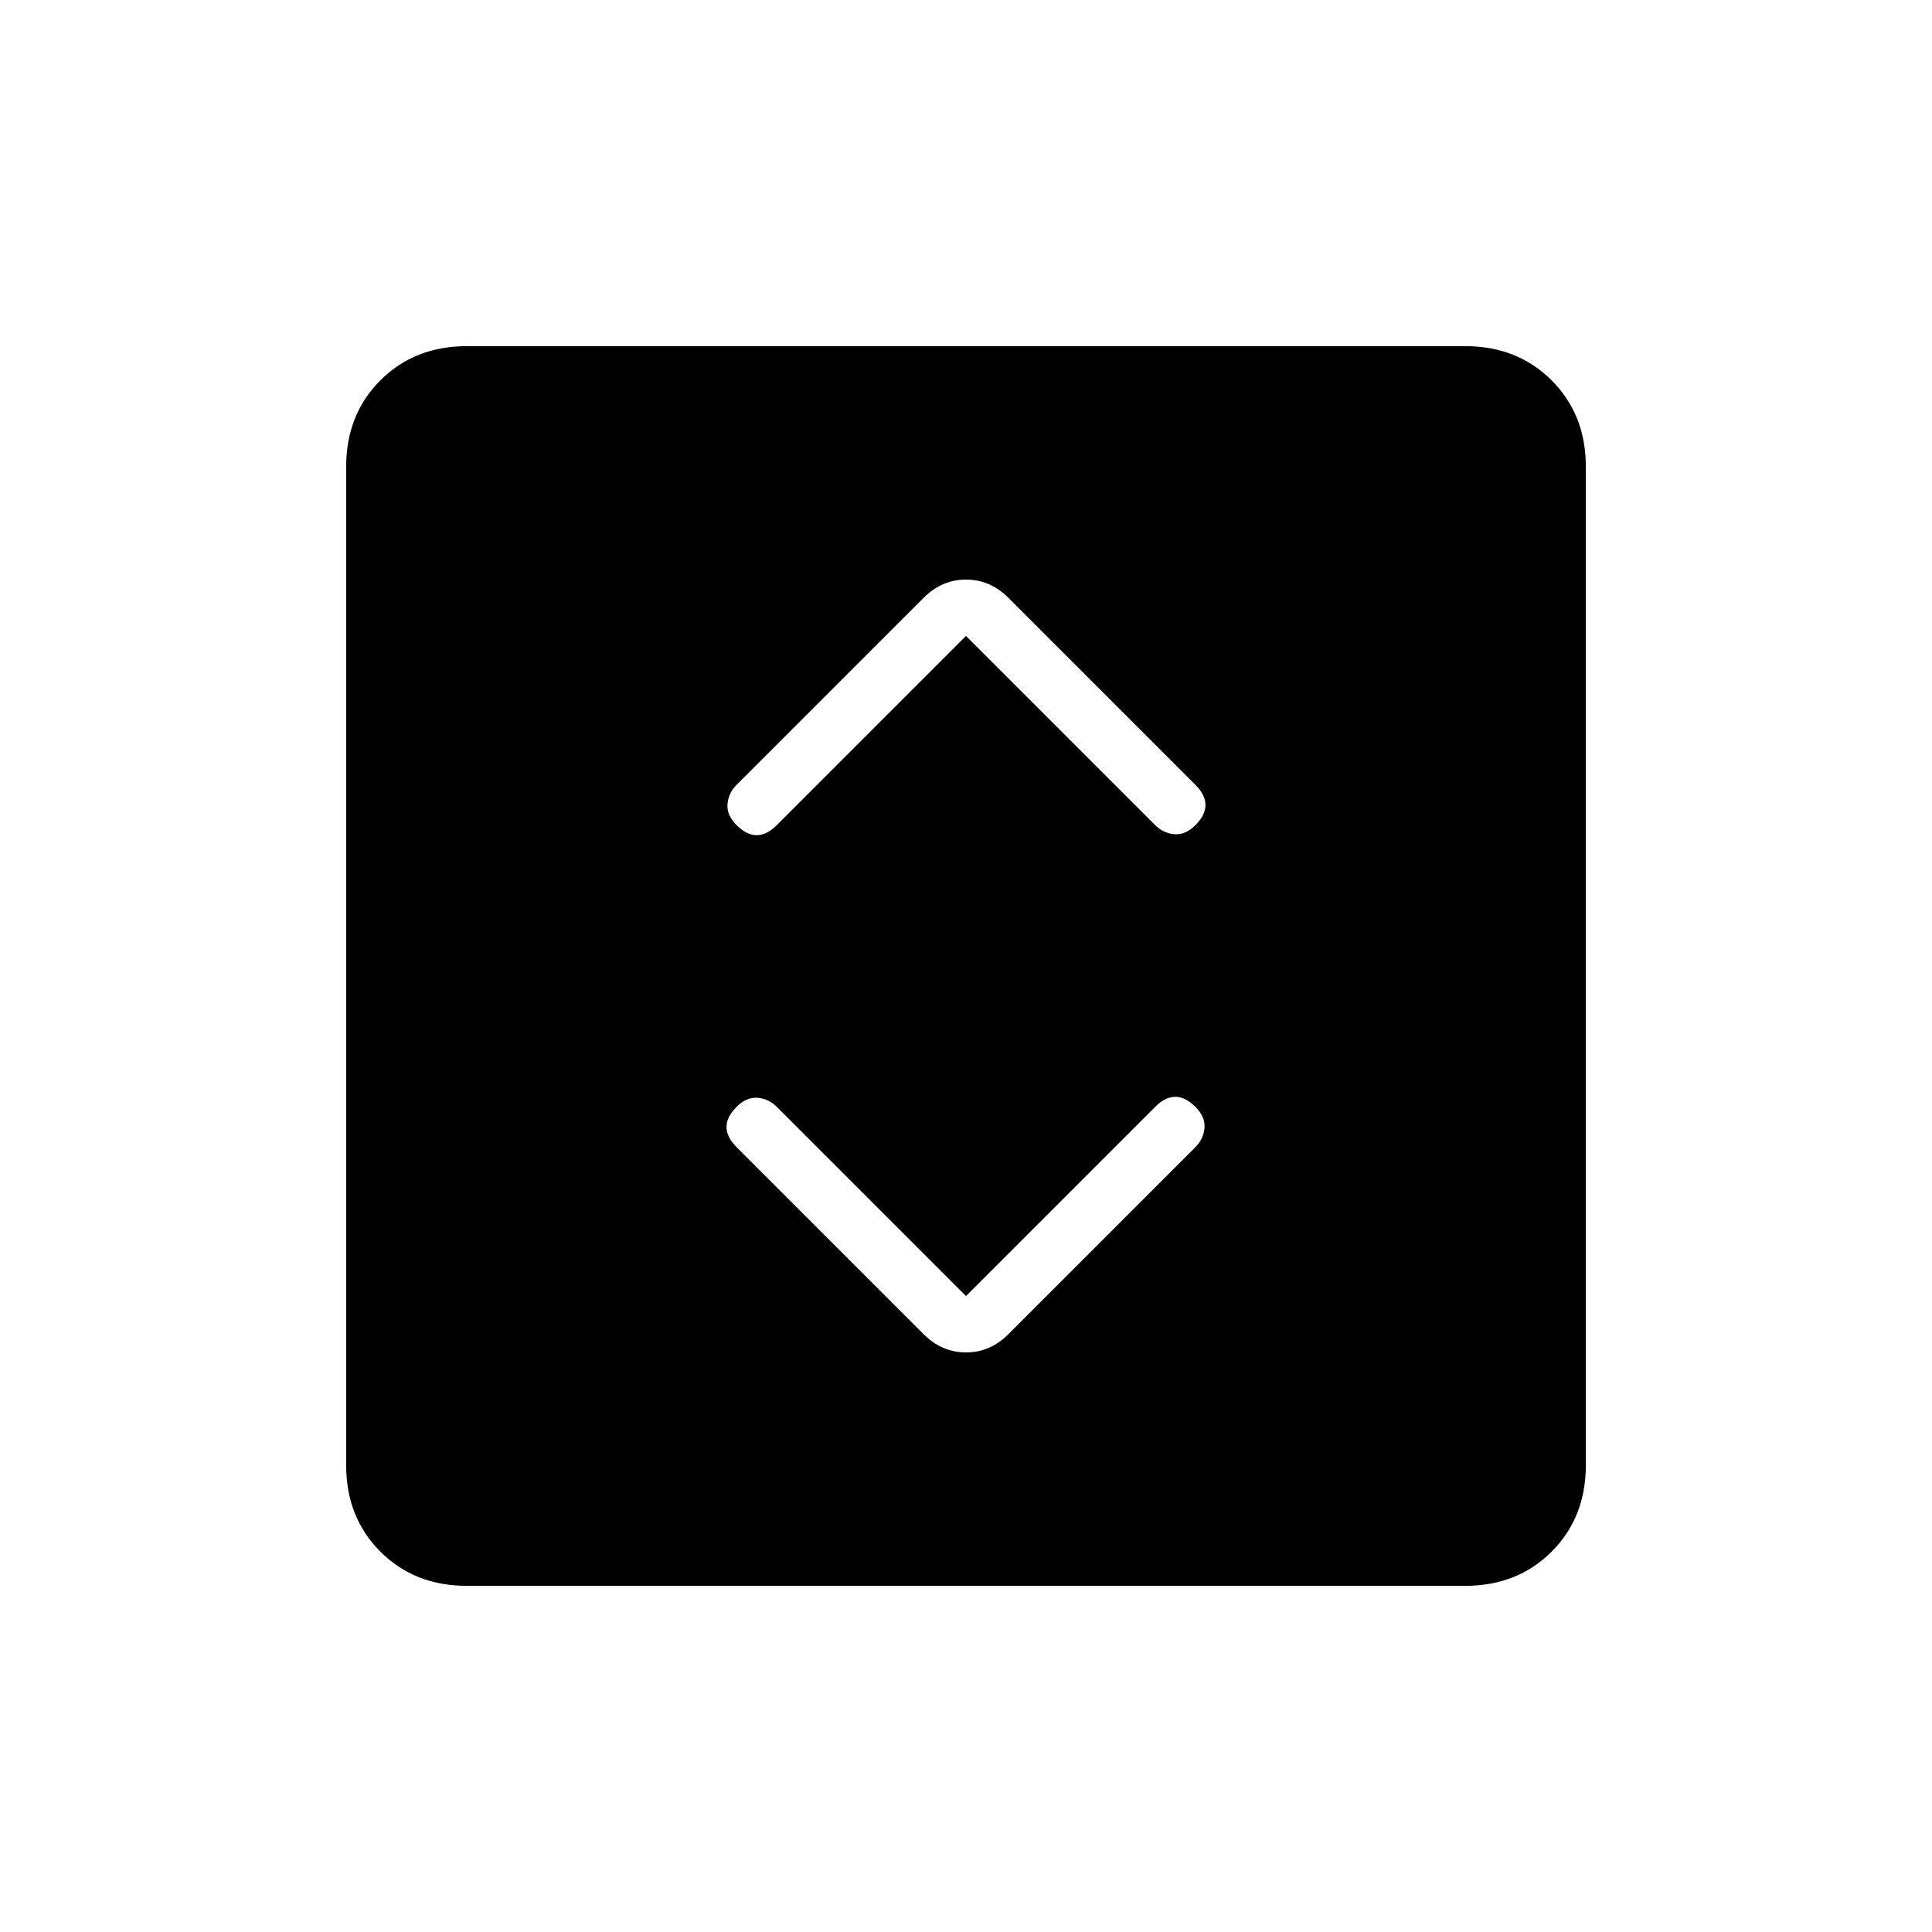 <svg xmlns="http://www.w3.org/2000/svg" height="24" viewBox="0 -960 960 960" width="24"><path d="m480-316-94-94q-4-4-9.5-4.5T366-410q-5 5-5 10t5 10l93 93q9 9 21 9t21-9l93-93q4-4 4.5-9.5T594-410q-5-5-10-5t-10 5l-94 94Zm0-328 94 94q4 4 9.5 4.5T594-550q5-5 5-10t-5-10l-93-93q-9-9-21-9t-21 9l-93 93q-4 4-4.5 9.5T366-550q5 5 10 5t10-5l94-94ZM232-172q-26 0-43-17t-17-43v-496q0-26 17-43t43-17h496q26 0 43 17t17 43v496q0 26-17 43t-43 17H232Z"/></svg>